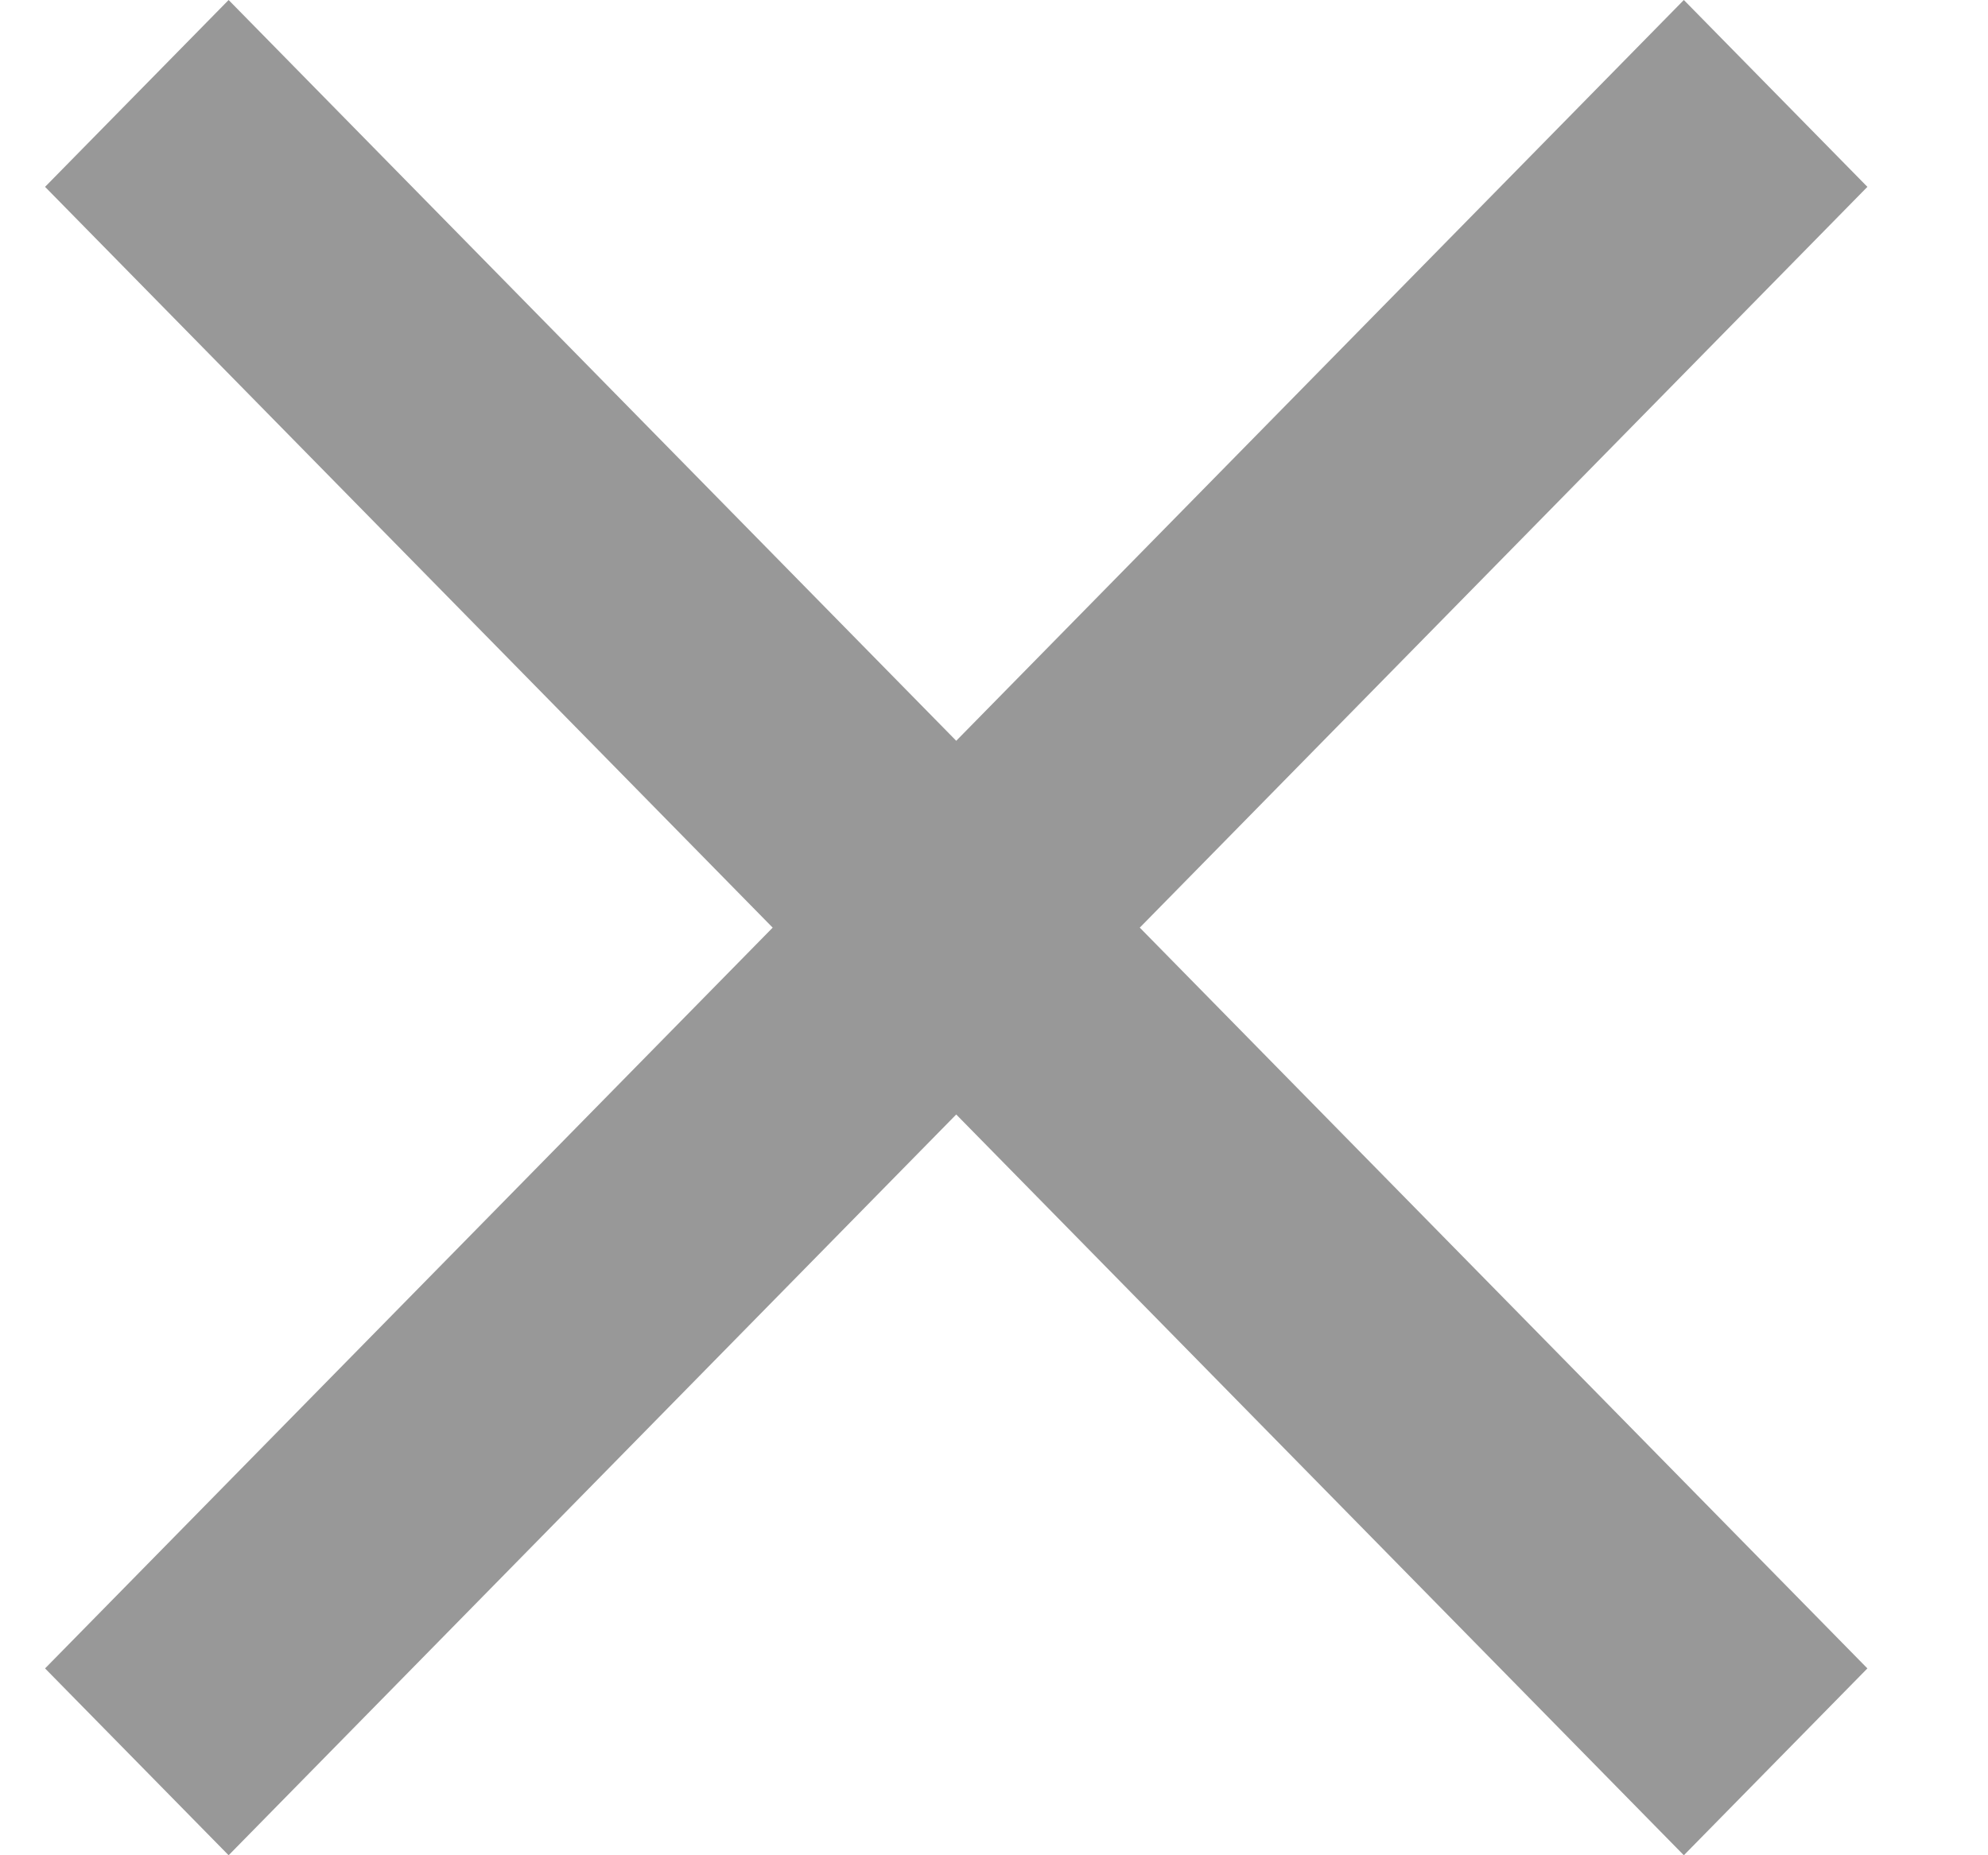 <svg width="15" height="14" viewBox="0 0 15 14" fill="none" xmlns="http://www.w3.org/2000/svg">
<path d="M12.705 0L7.215 5.59L1.725 0L0.34 1.41L5.83 7L0.34 12.59L1.725 14L7.215 8.41L12.705 14L14.09 12.59L8.6 7L14.09 1.41L12.705 0Z" fill="#989898"/>
</svg>
